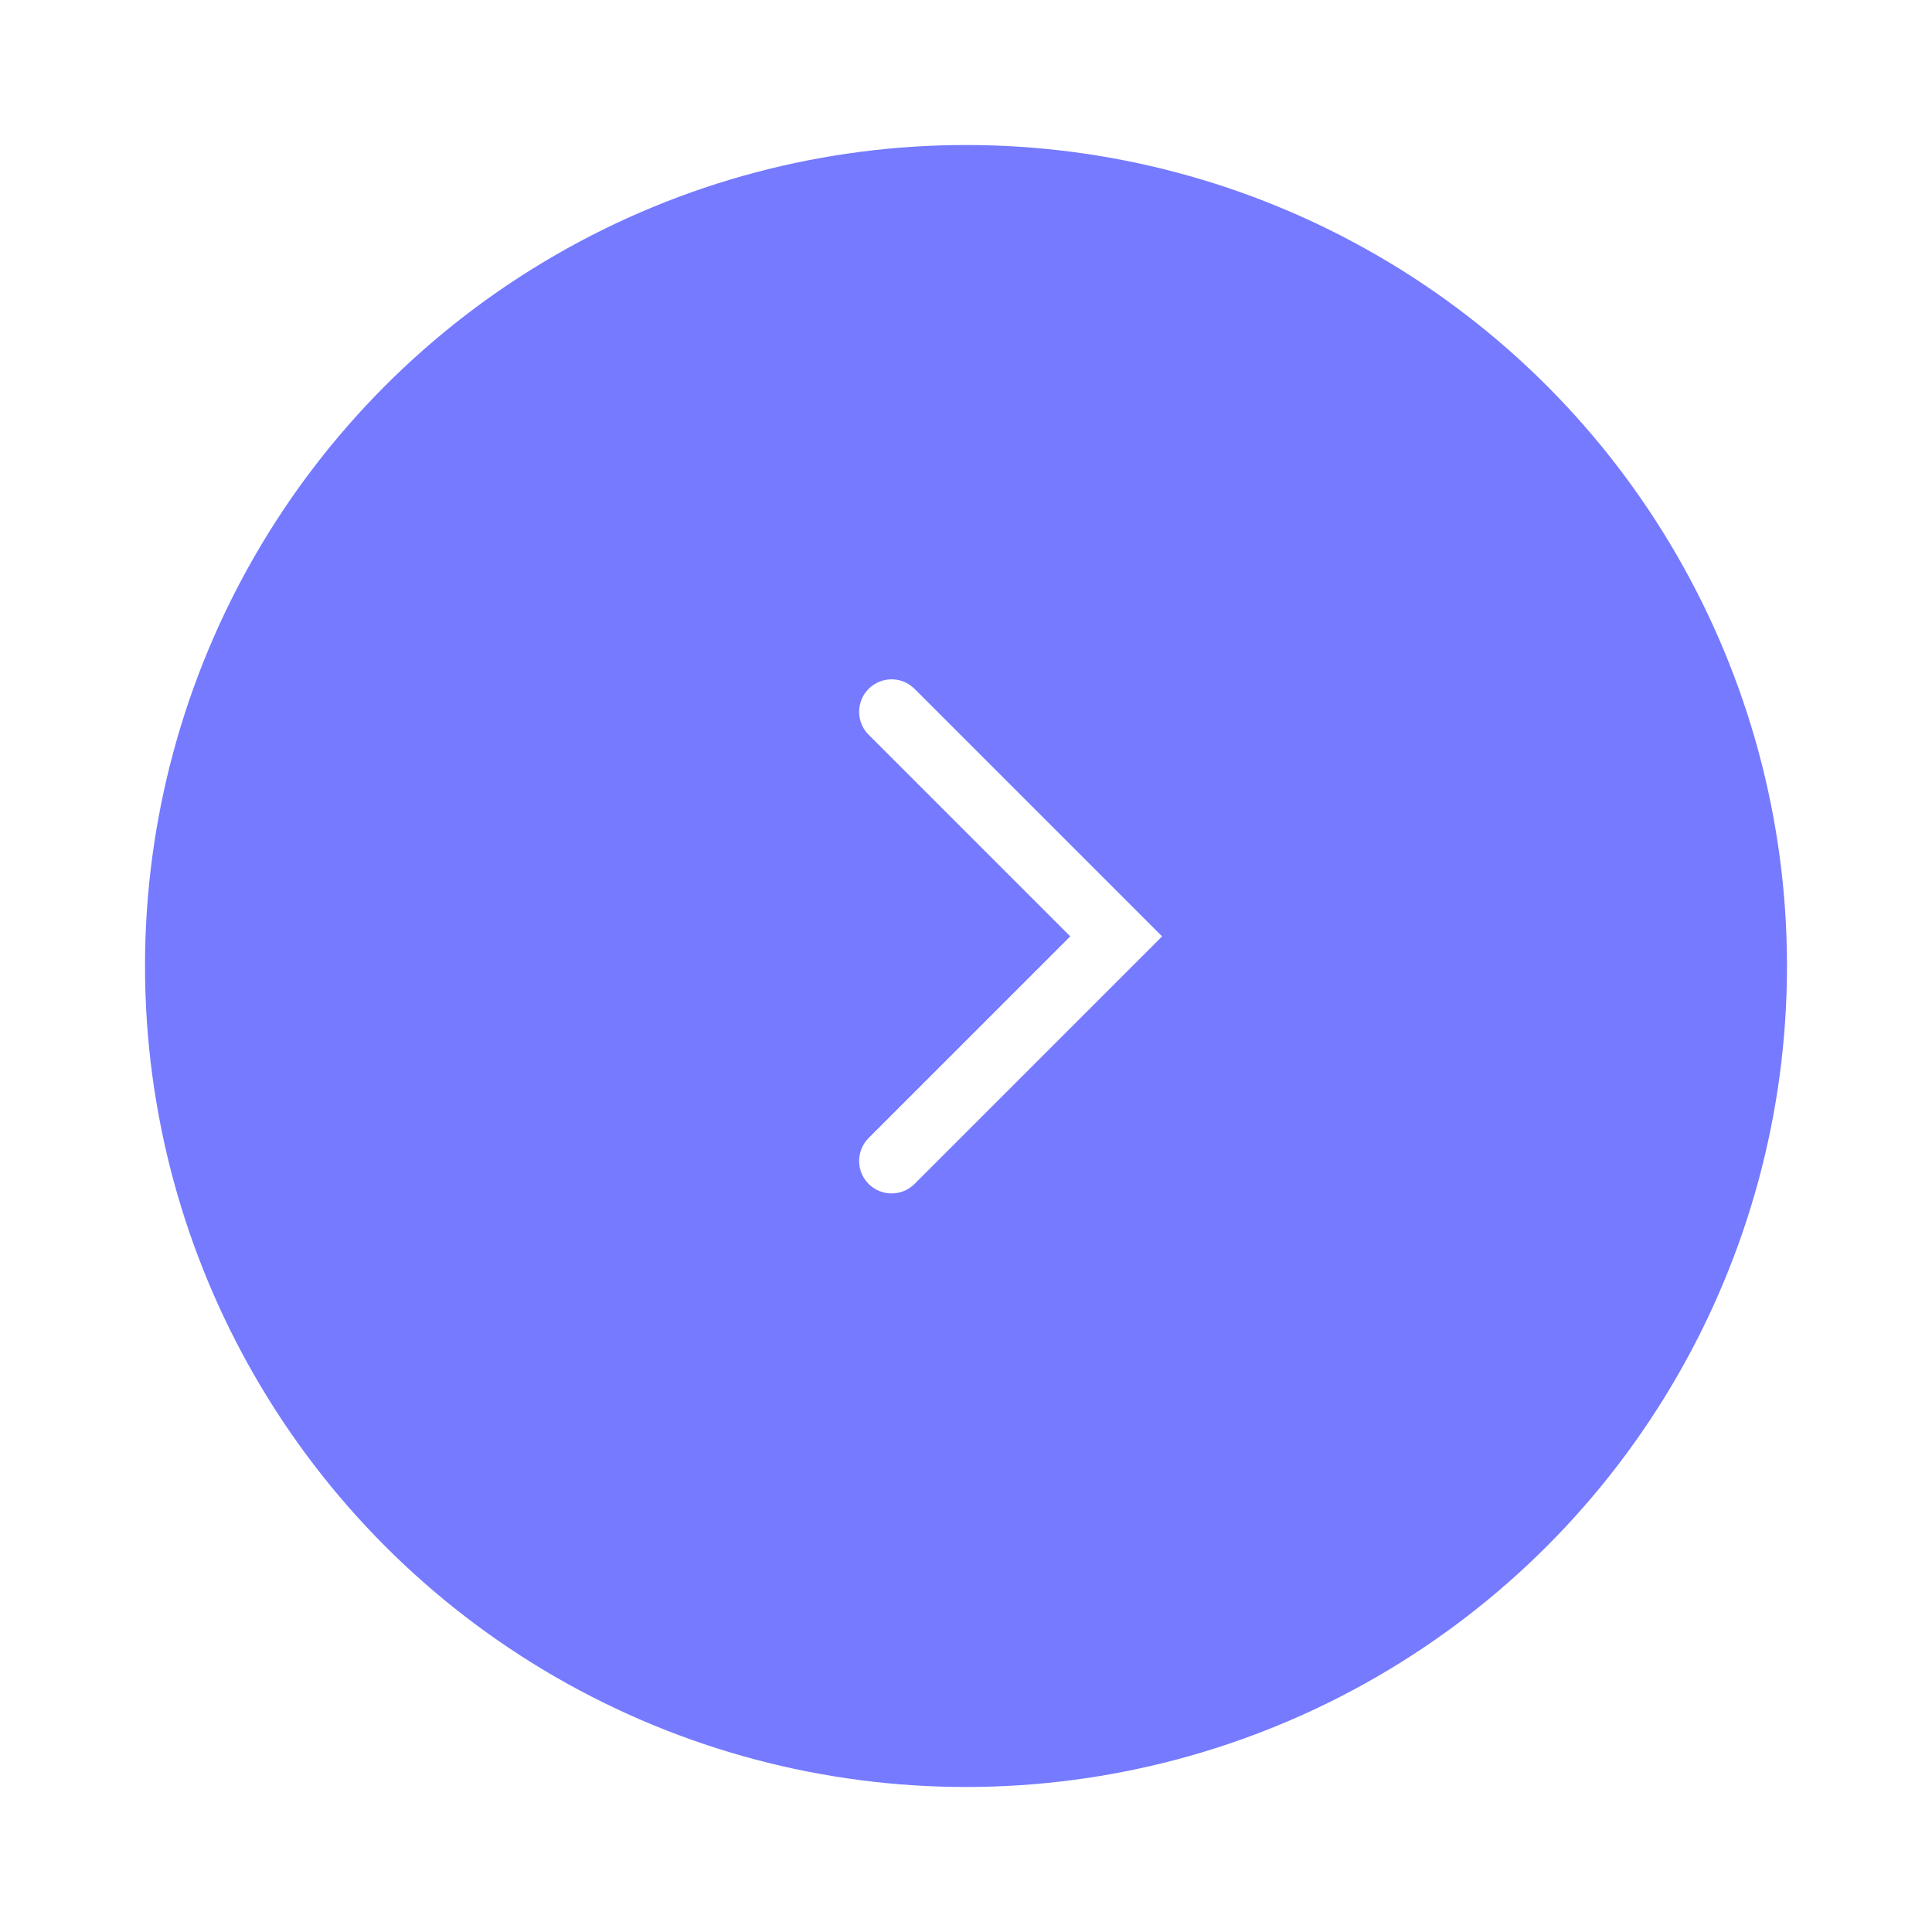 <svg width="119" height="119" viewBox="0 0 119 119" fill="none" xmlns="http://www.w3.org/2000/svg">
<g id="Group 40">
<g id="Ellipse 2" filter="url(#filter0_d_730_295)">
<circle cx="59.5" cy="55.5" r="50.568" fill="#757AFF"/>
</g>
<path id="Path 6" d="M54.917 43.843L68.75 57.676L54.917 71.508" stroke="white" stroke-width="4" stroke-linecap="round"/>
</g>
<defs>
<filter id="filter0_d_730_295" x="0.932" y="0.932" width="117.136" height="117.136" filterUnits="userSpaceOnUse" color-interpolation-filters="sRGB">
<feFlood flood-opacity="0" result="BackgroundImageFix"/>
<feColorMatrix in="SourceAlpha" type="matrix" values="0 0 0 0 0 0 0 0 0 0 0 0 0 0 0 0 0 0 127 0" result="hardAlpha"/>
<feOffset dy="4"/>
<feGaussianBlur stdDeviation="4"/>
<feComposite in2="hardAlpha" operator="out"/>
<feColorMatrix type="matrix" values="0 0 0 0 0 0 0 0 0 0 0 0 0 0 0 0 0 0 0.349 0"/>
<feBlend mode="normal" in2="BackgroundImageFix" result="effect1_dropShadow_730_295"/>
<feBlend mode="normal" in="SourceGraphic" in2="effect1_dropShadow_730_295" result="shape"/>
</filter>
</defs>
</svg>
